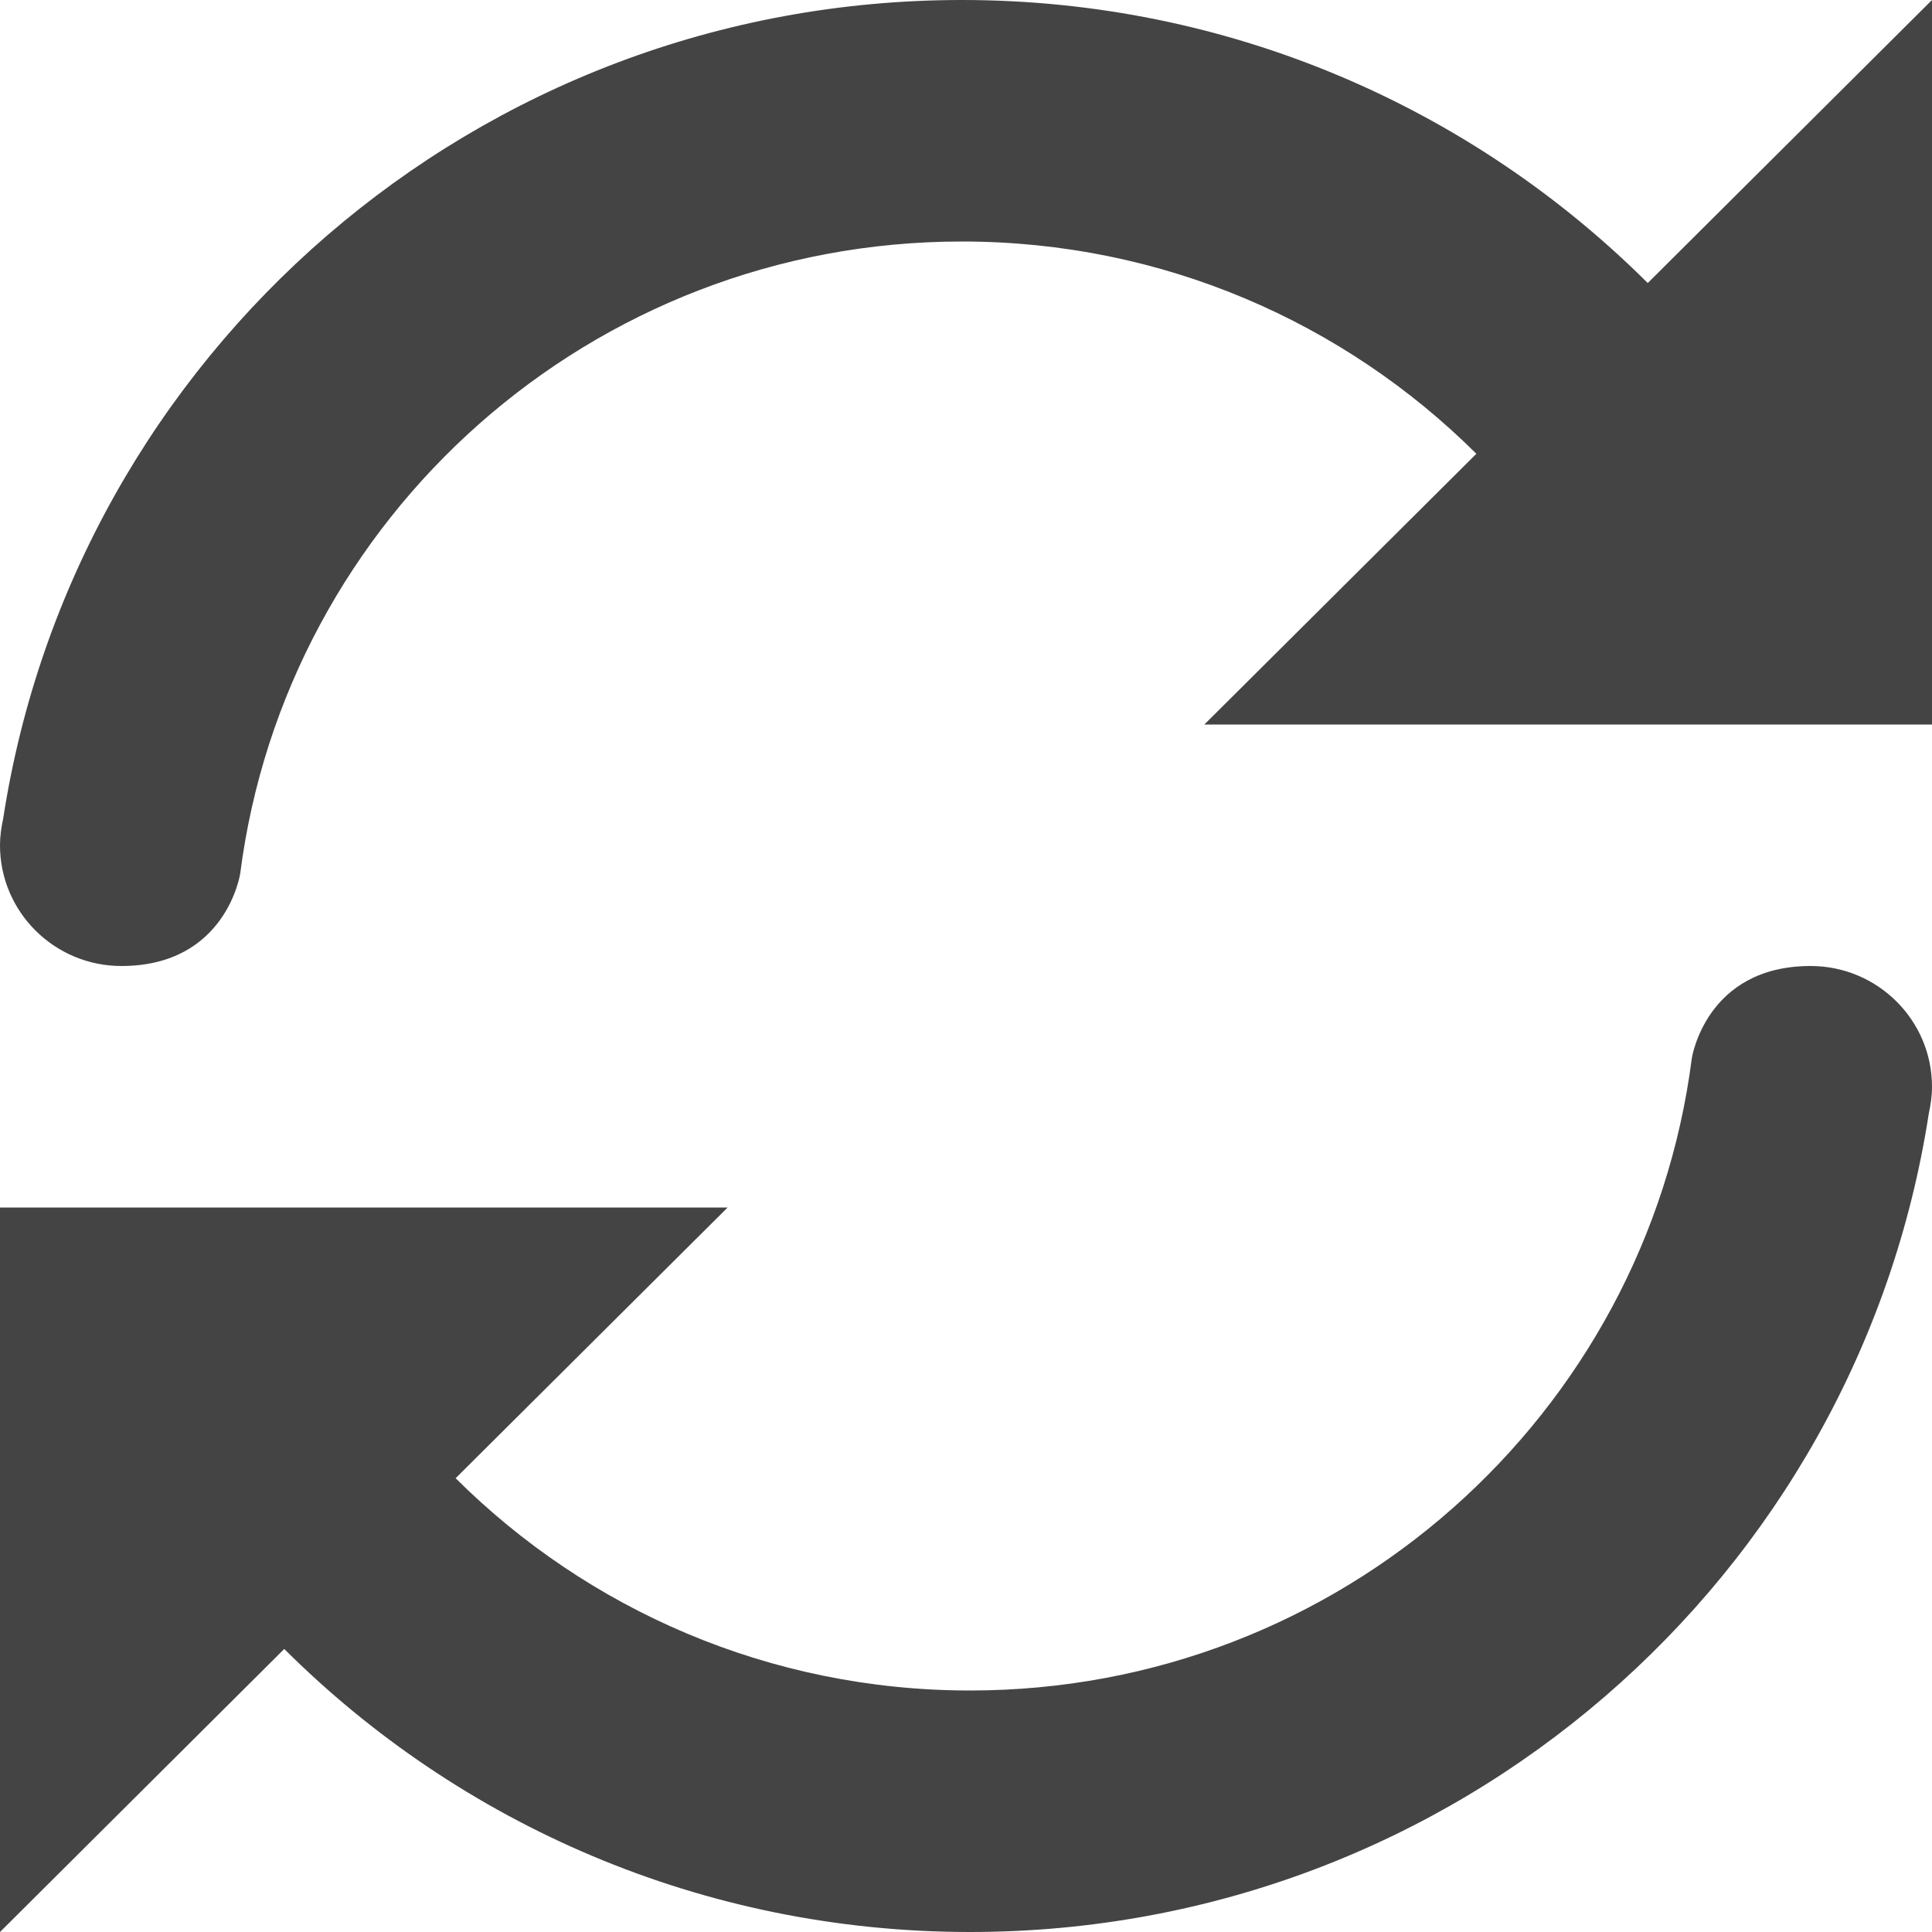 
<svg xmlns="http://www.w3.org/2000/svg" xmlns:xlink="http://www.w3.org/1999/xlink" width="24px" height="24px" viewBox="0 0 24 24" version="1.1">
<g id="surface1">
<path style=" stroke:none;fill-rule:nonzero;fill:rgb(26.667%,26.667%,26.667%);fill-opacity:1;" d="M 24 9 L 14.961 9 L 18.34 5.637 C 16.703 4.008 14.445 3 11.949 3 C 7.344 3 3.551 6.426 2.984 10.852 C 2.984 10.852 2.812 12 1.508 12 C 0.676 12 0 11.328 0 10.5 C 0 10.387 0.016 10.277 0.039 10.172 C 0.926 4.41 5.914 0 11.949 0 C 15.277 0 18.289 1.344 20.469 3.516 L 24 0 Z M 0 15 L 9.039 15 L 5.66 18.363 C 7.297 19.992 9.555 21 12.051 21 C 16.656 21 20.449 17.574 21.016 13.148 C 21.016 13.148 21.188 12 22.492 12 C 23.324 12 24 12.672 24 13.5 C 24 13.613 23.984 13.723 23.961 13.828 C 23.074 19.59 18.086 24 12.051 24 C 8.723 24 5.711 22.656 3.531 20.484 L 0 24 Z M 0 15 "/>
</g>
</svg>
